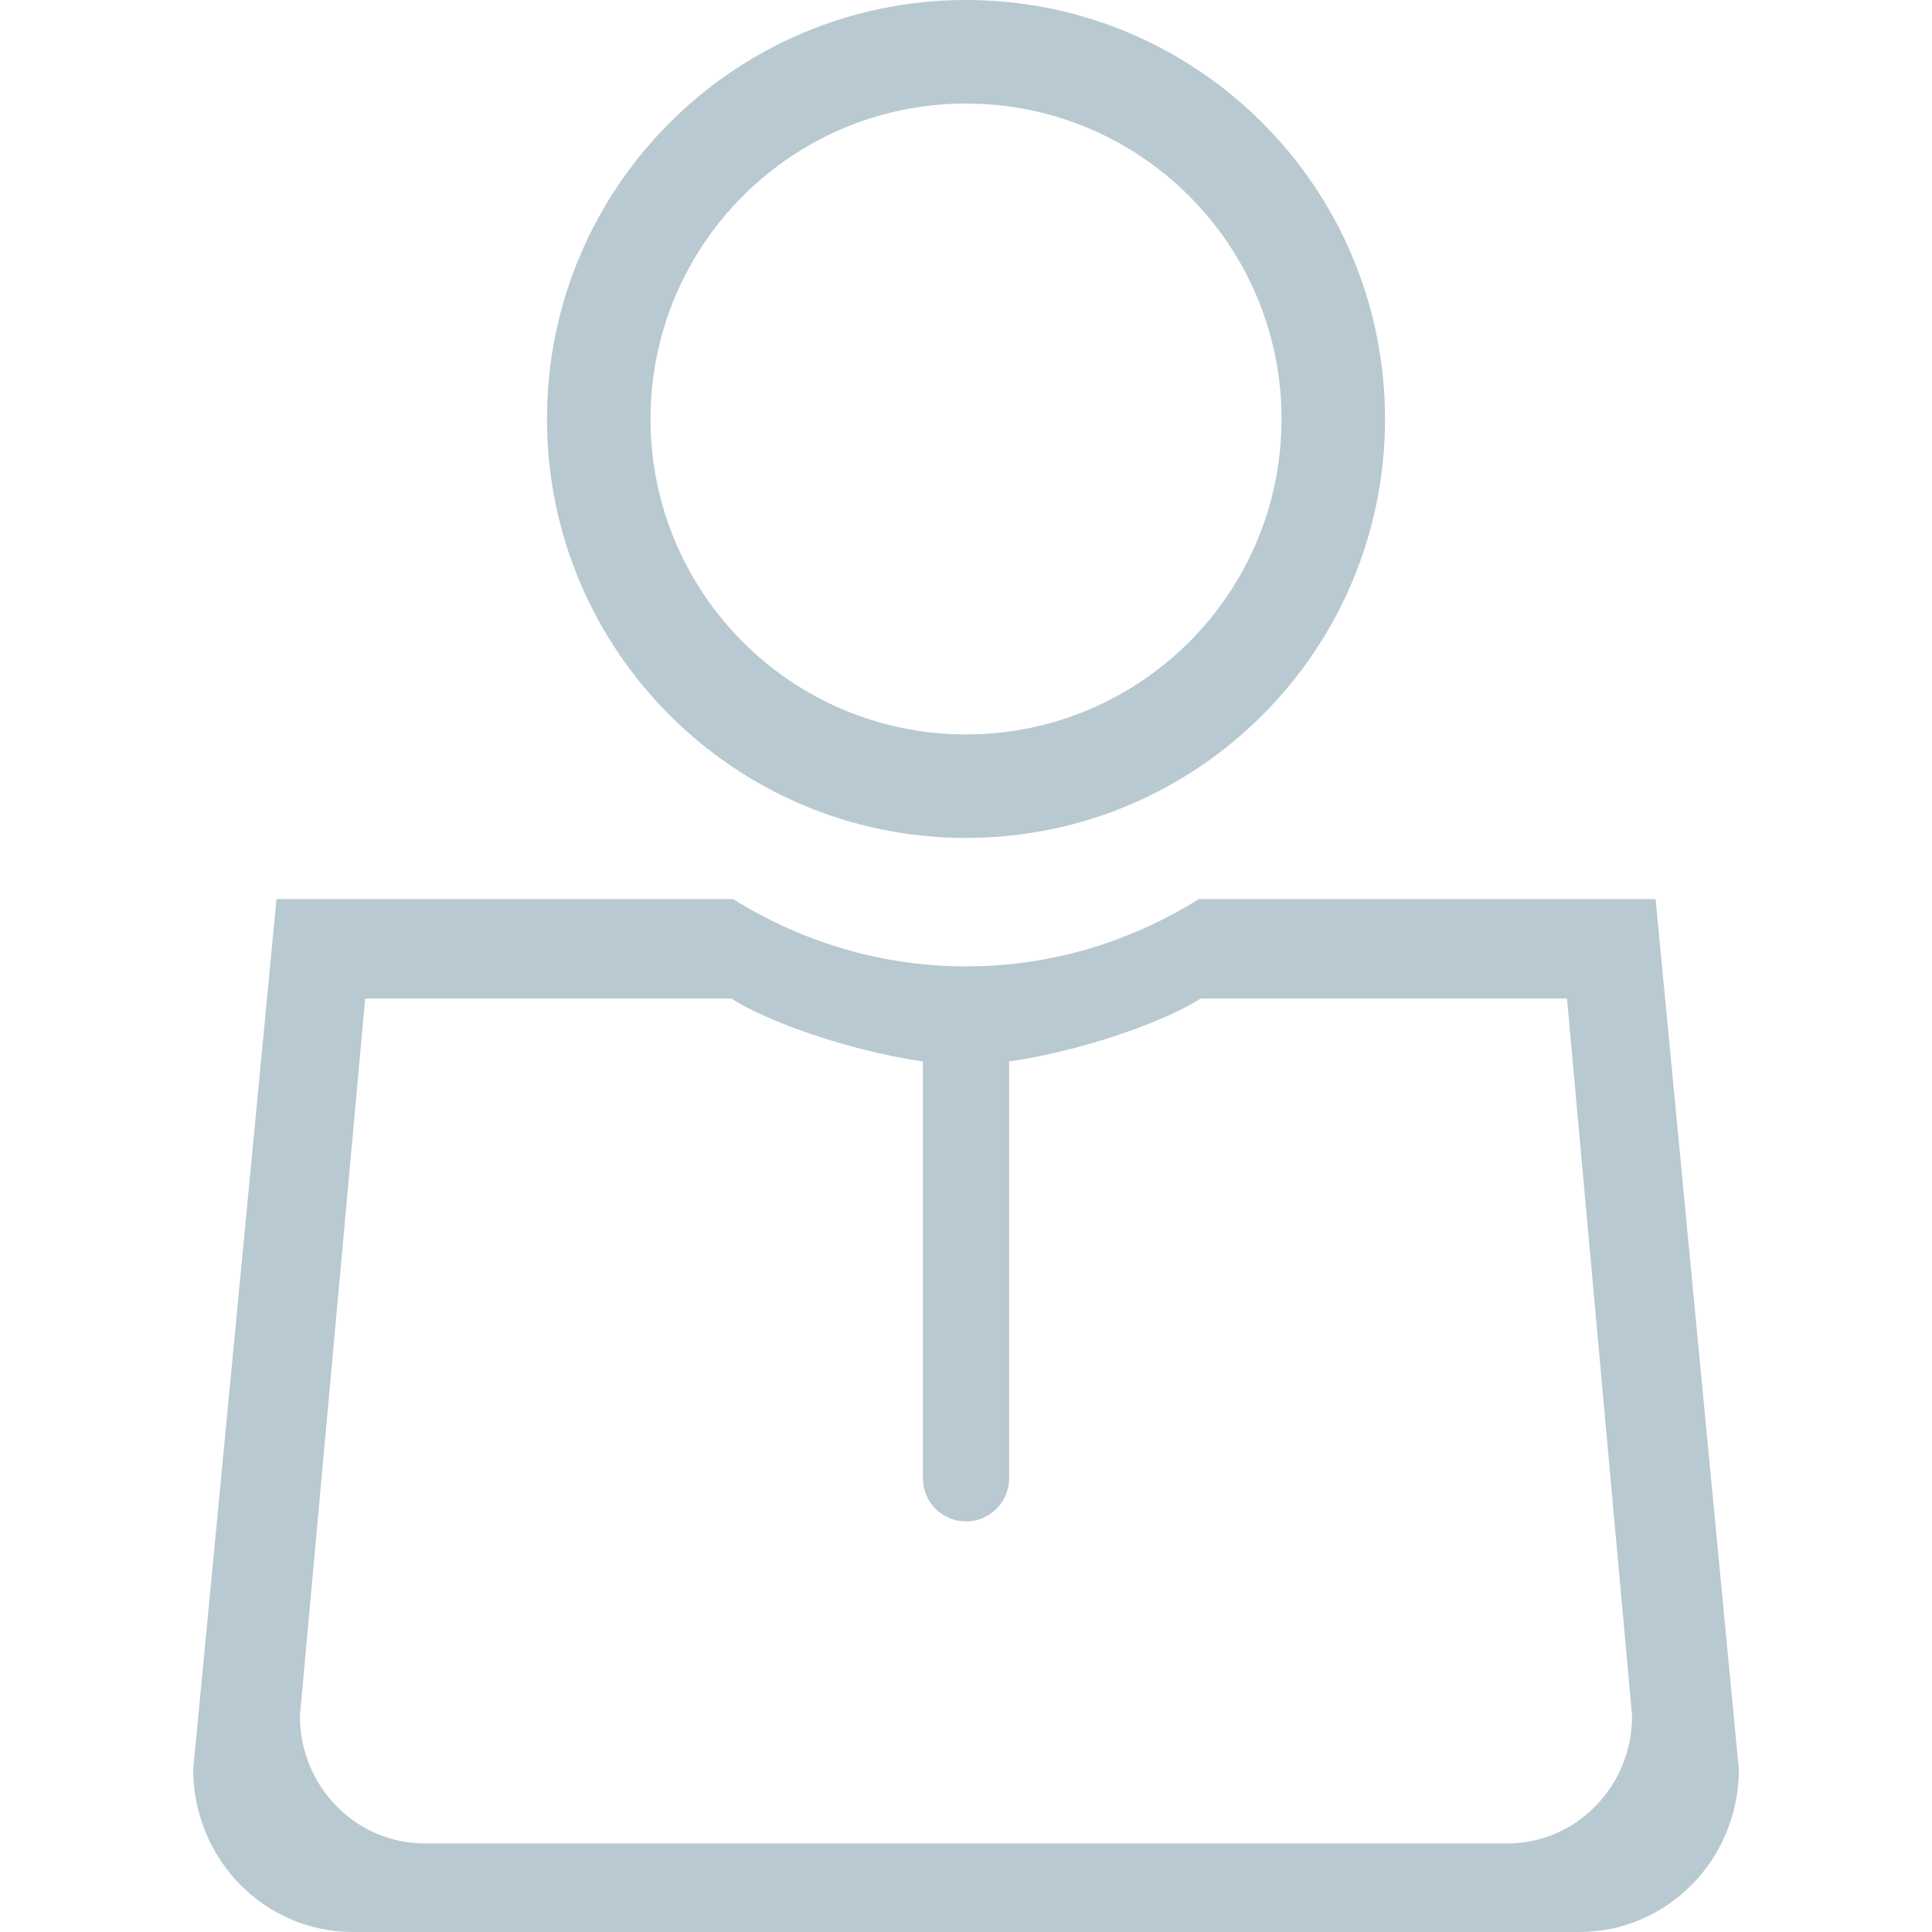 <?xml version="1.0" encoding="utf-8"?>
<!-- Generator: Adobe Illustrator 16.0.0, SVG Export Plug-In . SVG Version: 6.00 Build 0)  -->
<!DOCTYPE svg PUBLIC "-//W3C//DTD SVG 1.1//EN" "http://www.w3.org/Graphics/SVG/1.1/DTD/svg11.dtd">
<svg version="1.1" id="Capa_1" xmlns="http://www.w3.org/2000/svg" xmlns:xlink="http://www.w3.org/1999/xlink" x="0px" y="0px"
	 width="35px" height="35px" viewBox="7.5 7.5 35 35" enable-background="new 7.5 7.5 35 35" xml:space="preserve">
<g>
	<path fill="#B8C9D1" d="M37.493,23.788h-8.276c-1.225,0.766-2.664,1.219-4.218,1.219c-1.549,0-2.992-0.453-4.215-1.219h-8.275
		L11,39.553c0,1.628,1.294,2.947,2.891,2.947h22.221c1.595,0,2.889-1.319,2.889-2.947L37.493,23.788z M34.803,40.896H15.198
		c-1.251,0-2.265-1.032-2.265-2.31l1.183-12.998h6.63c0.958,0.601,3.04,1.203,4.254,1.203c1.217,0,3.296-0.603,4.254-1.203h6.633
		l1.18,12.998C37.066,39.864,36.053,40.896,34.803,40.896z"/>
	<path fill="#B8C9D1" d="M25.001,7.5c-4.193,0-7.592,3.398-7.592,7.591c0,4.192,3.398,7.589,7.592,7.589
		c4.191,0,7.59-3.397,7.59-7.589C32.591,10.898,29.192,7.5,25.001,7.5z M25,20.805c-3.156,0-5.715-2.558-5.715-5.714
		c0-3.157,2.559-5.715,5.715-5.715c3.157,0,5.716,2.559,5.716,5.715C30.716,18.247,28.157,20.805,25,20.805z"/>
	<path fill="#B8C9D1" d="M25.781,34.281c0,0.432-0.35,0.781-0.781,0.781l0,0c-0.432,0-0.781-0.35-0.781-0.781v-8.125
		c0-0.432,0.35-0.781,0.781-0.781l0,0c0.432,0,0.781,0.35,0.781,0.781V34.281z"/>
</g>
</svg>

